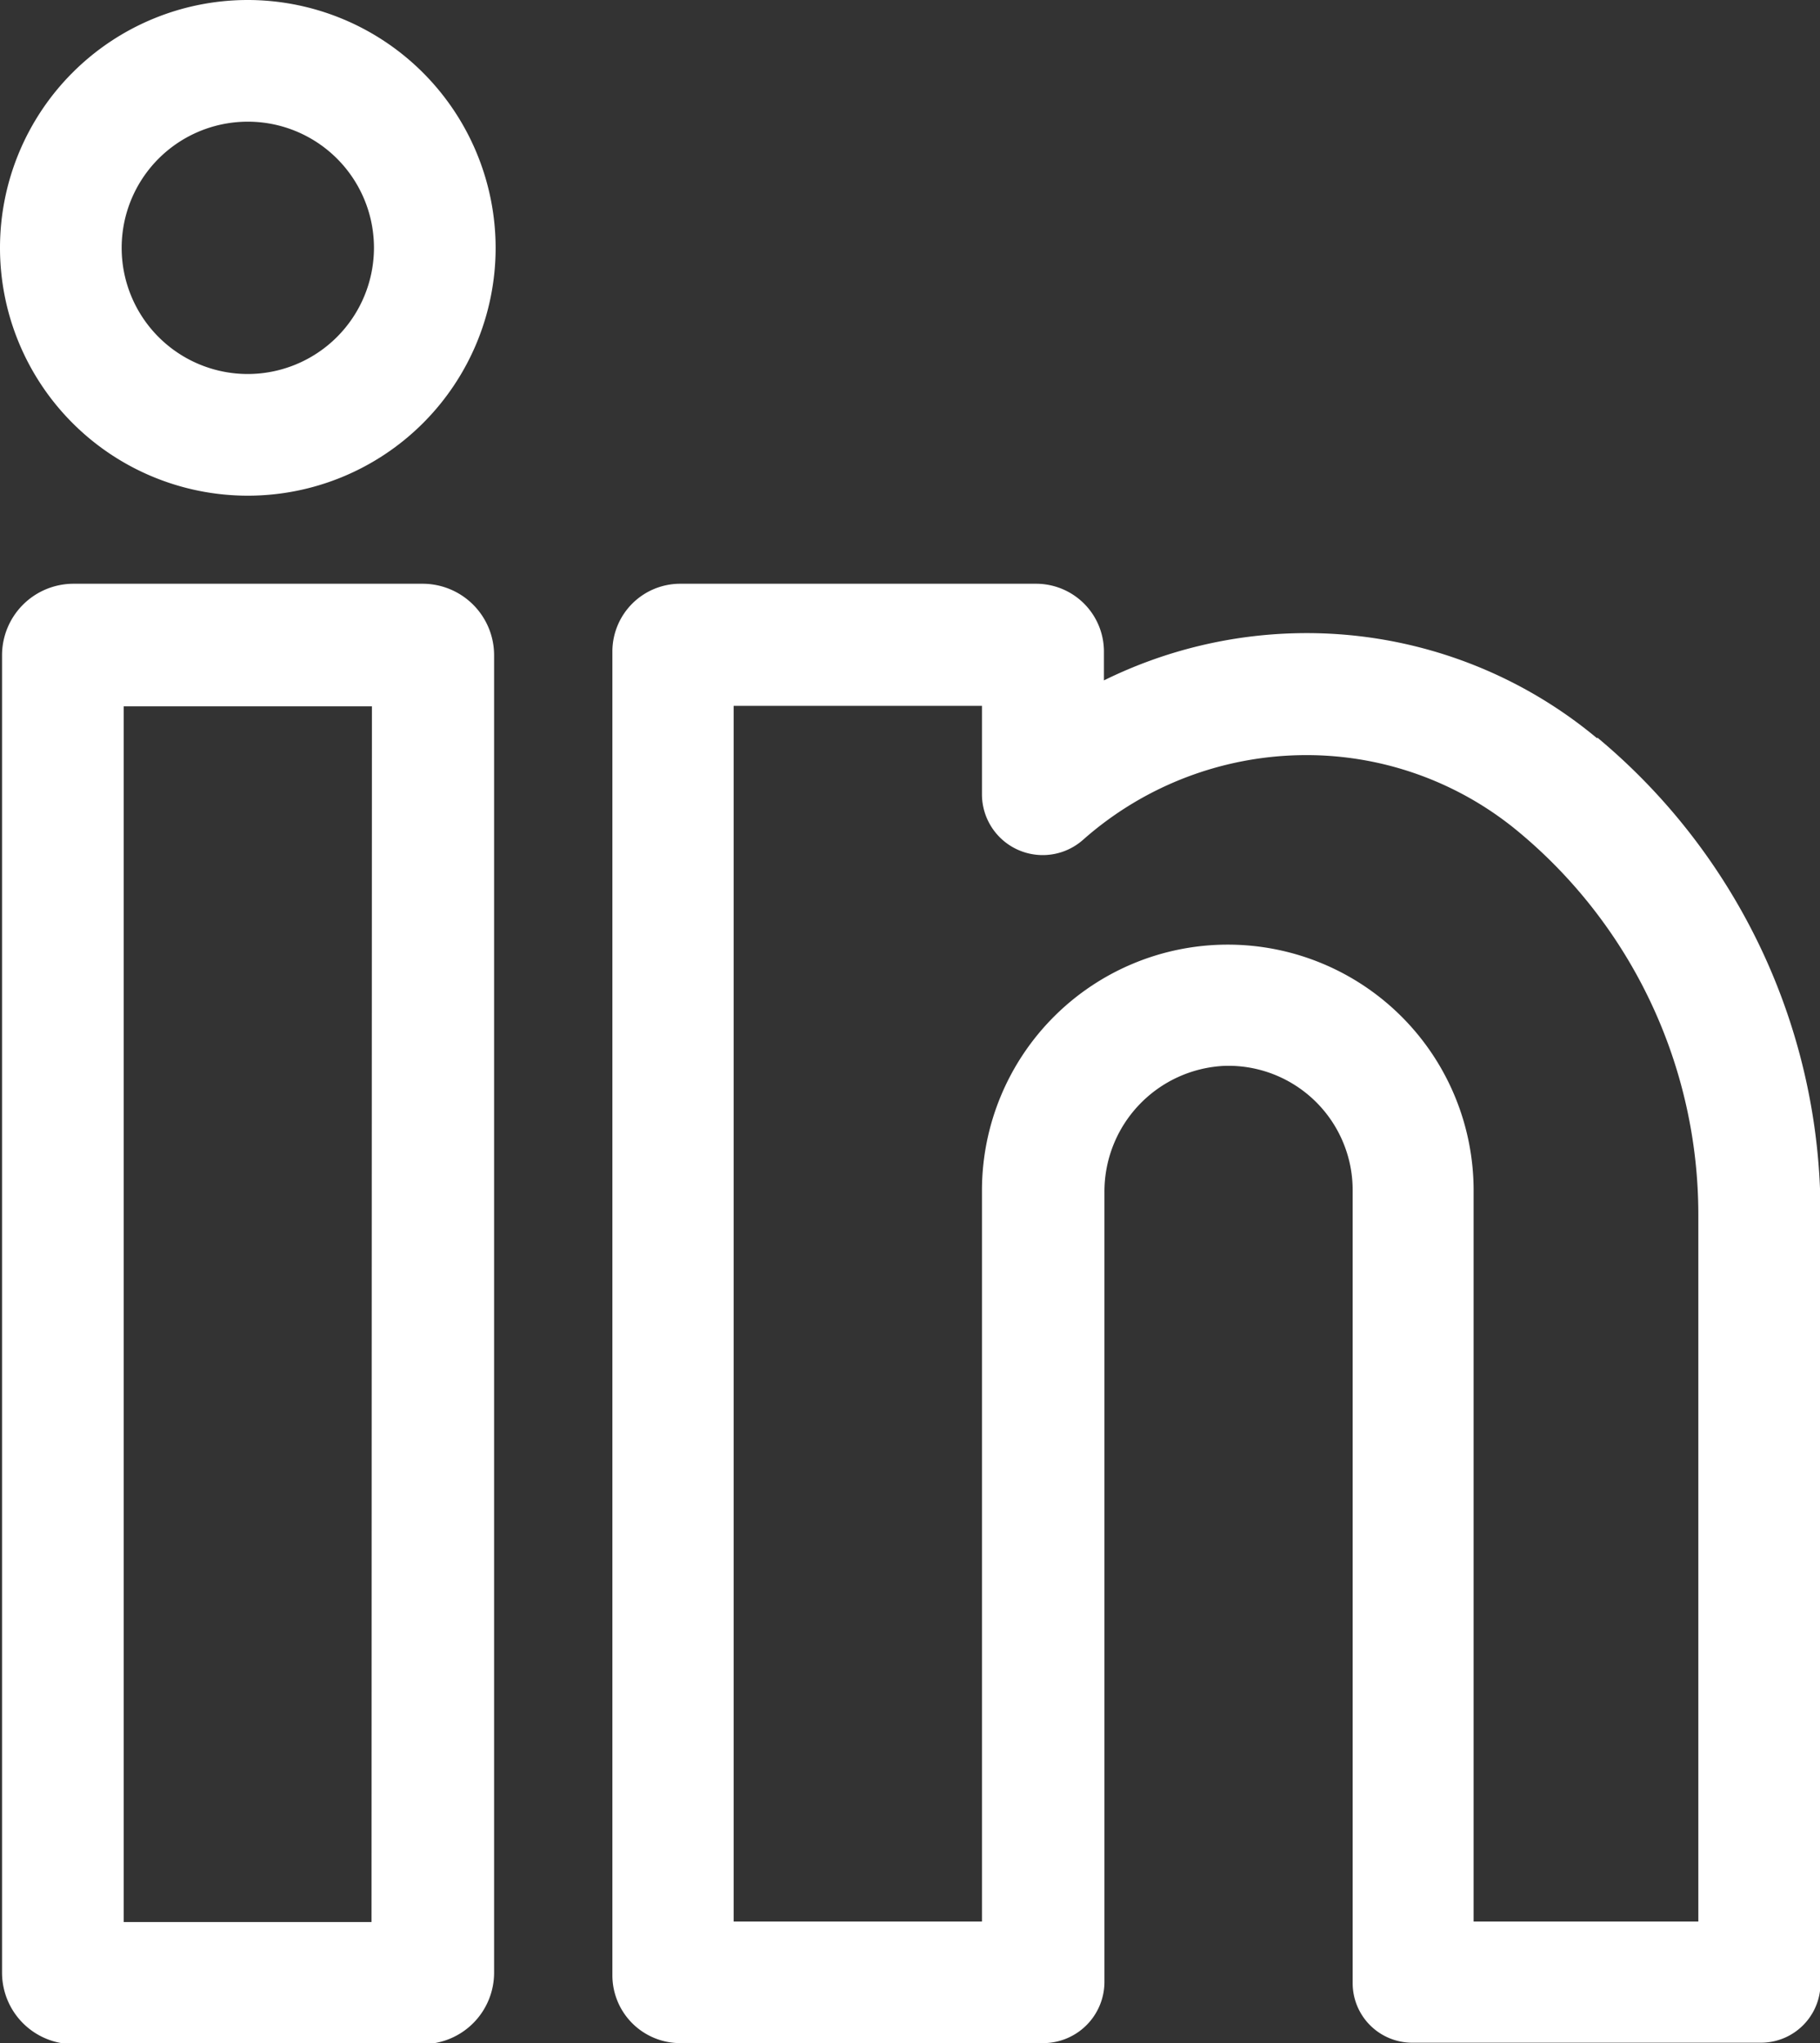 <svg id="linkedin" xmlns="http://www.w3.org/2000/svg" width="17.817" height="20" viewBox="0 0 17.817 20">
  <rect x="0" y="0" width="17.817" height="20" fill="#333333" stroke="none"/>
  <path id="Path_6" data-name="Path 6" d="M4.617,151.625H1.2a.7.7,0,0,0-.7.7v12.895a.7.7,0,0,0,.7.7H4.617a.7.7,0,0,0,.7-.7V152.321A.7.7,0,0,0,4.617,151.625Zm-.5,13.1H1.691v-11.9H4.121Zm0,0" transform="translate(-0.48 -145.911)" fill="#fff"/>
  <path id="Path_7" data-name="Path 7" d="M2.426,0A2.426,2.426,0,1,0,4.852,2.426,2.429,2.429,0,0,0,2.426,0Zm0,3.661A1.235,1.235,0,1,1,3.661,2.426,1.237,1.237,0,0,1,2.426,3.661Zm0,0" fill="#fff"/>
  <path id="Path_8" data-name="Path 8" d="M167.508,153.141a4.439,4.439,0,0,0-2.927-1.028,4.487,4.487,0,0,0-1.9.462v-.282a.664.664,0,0,0-.664-.664h-3.484a.664.664,0,0,0-.664.664v12.957a.664.664,0,0,0,.664.664h3.553a.6.6,0,0,0,.6-.6v-7.725a1.232,1.232,0,0,1,1.178-1.241,1.217,1.217,0,0,1,1.252,1.215v7.764a.583.583,0,0,0,.583.583h3.414a.583.583,0,0,0,.583-.583V157.8a6.06,6.06,0,0,0-2.183-4.664Zm.992,11.583h-2.2v-7.156a2.406,2.406,0,0,0-4.813,0v7.156h-2.431v-11.9h2.431v.865h0a.595.595,0,0,0,.99.446,3.3,3.3,0,0,1,2.123-.828,3.245,3.245,0,0,1,2.142.752A4.872,4.872,0,0,1,168.5,157.8Zm0,0" transform="translate(-151.874 -145.915)" fill="#fff"/>
</svg>
